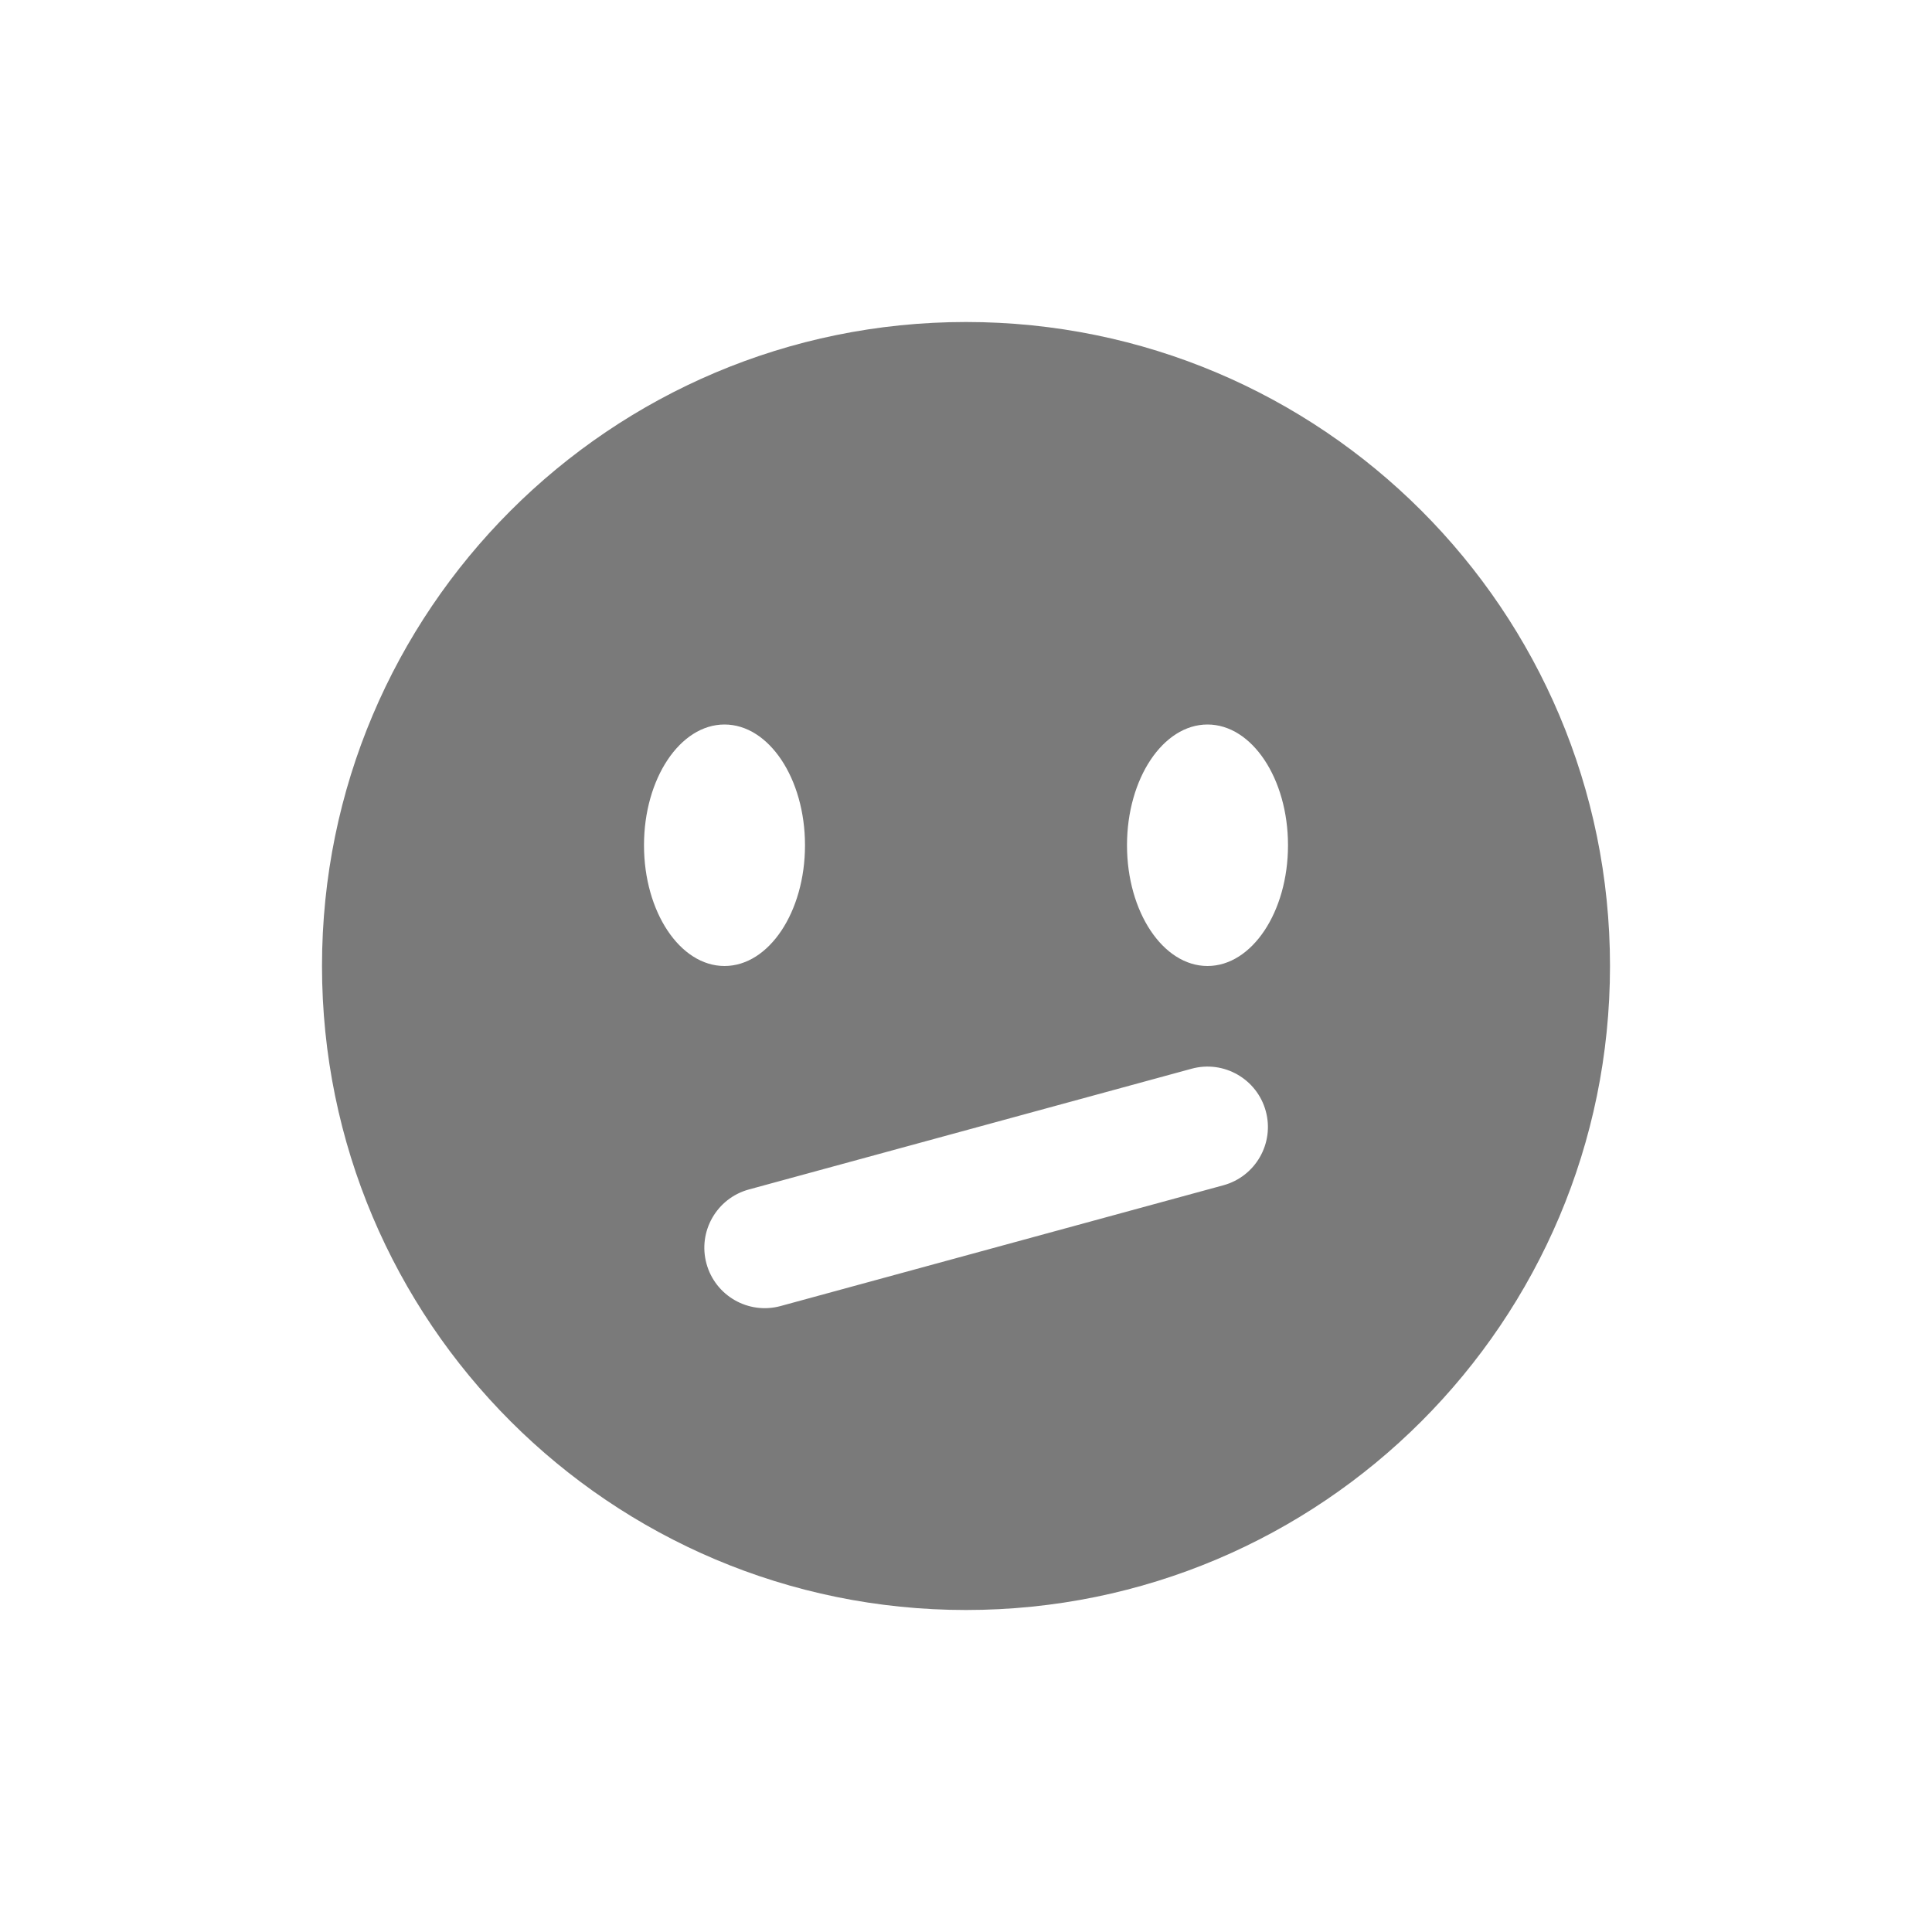 <svg width="24" height="24" viewBox="0 0 24 24" fill="none" xmlns="http://www.w3.org/2000/svg">
<path fill-rule="evenodd" clip-rule="evenodd" d="M12 20C16.418 20 20 16.418 20 12C20 7.582 16.418 4 12 4C7.582 4 4 7.582 4 12C4 16.418 7.582 20 12 20ZM9 12C9.552 12 10 11.328 10 10.5C10 9.672 9.552 9 9 9C8.448 9 8 9.672 8 10.5C8 11.328 8.448 12 9 12ZM16 10.5C16 11.328 15.552 12 15 12C14.448 12 14 11.328 14 10.5C14 9.672 14.448 9 15 9C15.552 9 16 9.672 16 10.5ZM15.197 14.724C15.597 14.615 15.833 14.202 15.724 13.803C15.615 13.403 15.202 13.167 14.803 13.276L9.303 14.776C8.903 14.885 8.667 15.298 8.776 15.697C8.885 16.097 9.298 16.333 9.697 16.224L15.197 14.724Z" fill="#7A7A7A"/>
</svg>
